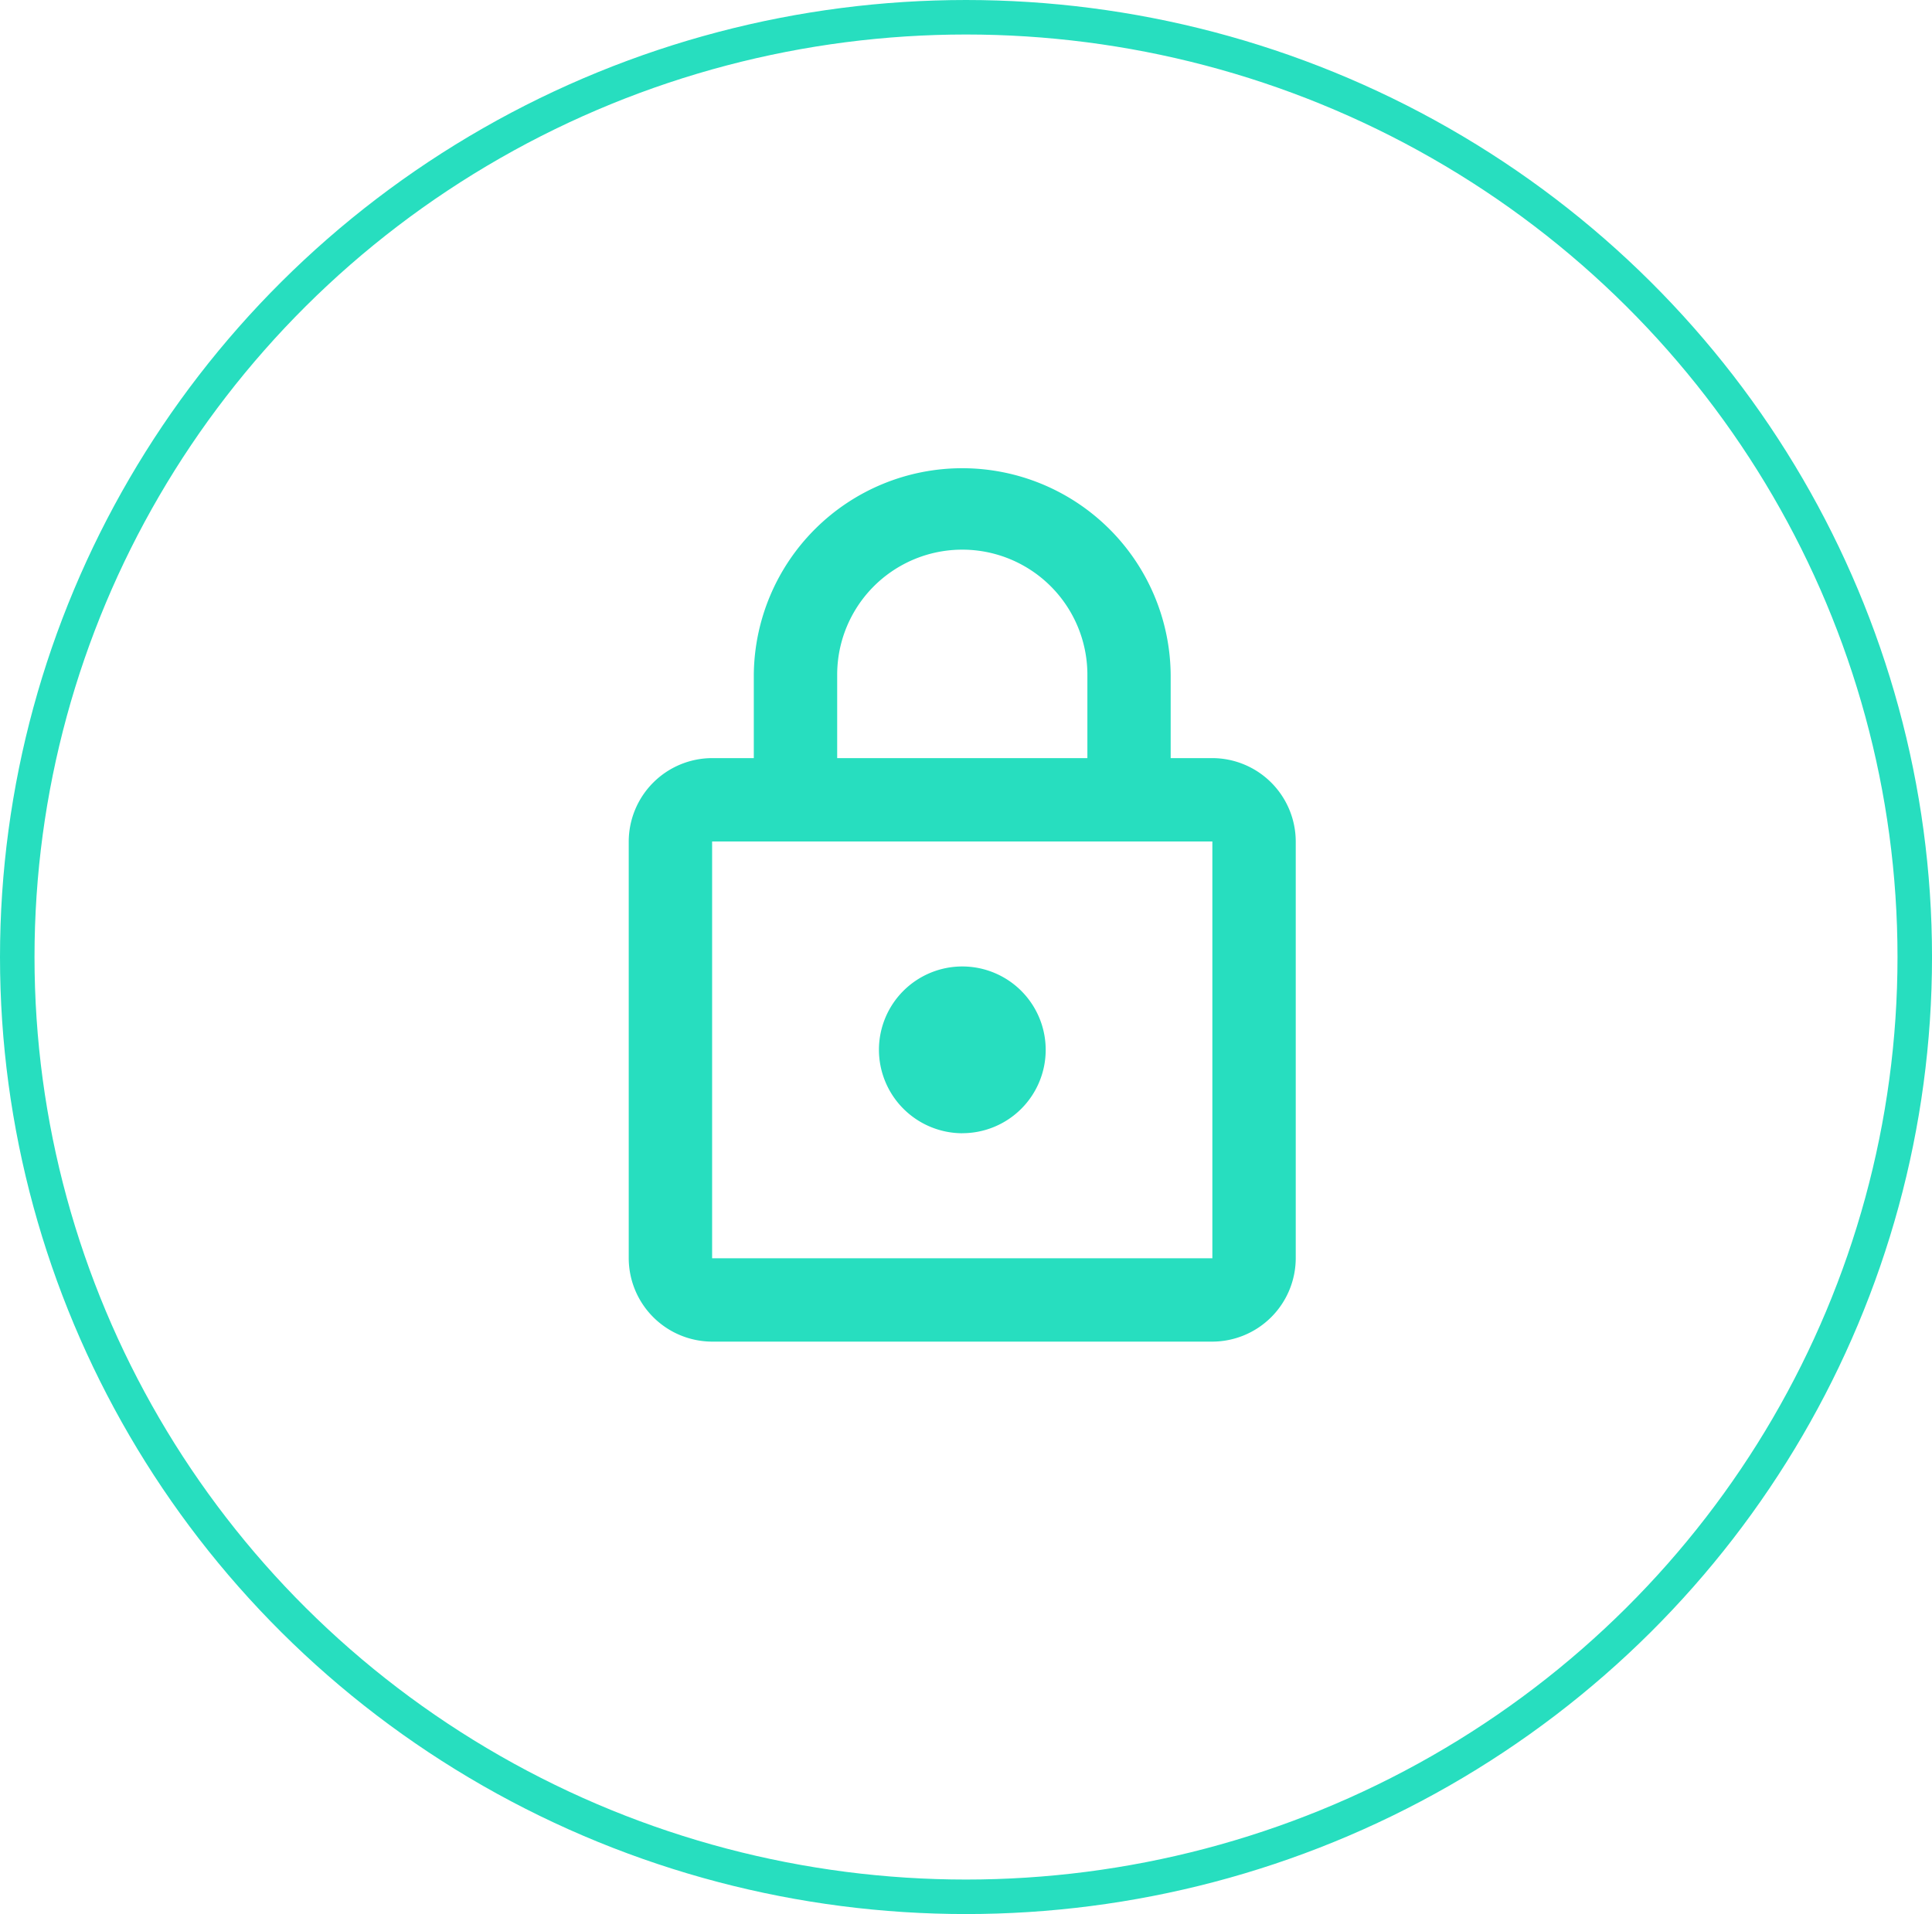<svg xmlns="http://www.w3.org/2000/svg" width="111.965" height="110.938" viewBox="0 0 111.965 110.938">
  <g id="Group_383" data-name="Group 383" transform="translate(-754.038 -3327.199)">
    <g id="Ellipse_70" data-name="Ellipse 70" transform="translate(754.038 3327.199)" fill="none" stroke="#27debf" stroke-width="2">
      <ellipse cx="55.983" cy="55.469" rx="55.983" ry="55.469" stroke="none"/>
      <ellipse cx="55.983" cy="55.469" rx="54.983" ry="54.469" fill="none"/>
    </g>
    <g id="lock_black_24dp" transform="translate(780.811 3351.811)">
      <g id="Group_370" data-name="Group 370">
        <path id="Path_145" data-name="Path 145" d="M0,0H57.982V57.982H0Z" fill="none"/>
        <path id="Path_146" data-name="Path 146" d="M0,0H57.982V57.982H0Z" fill="none" opacity="0.87"/>
      </g>
      <path id="Path_147" data-name="Path 147" d="M37.823,17.912H35.407V13.08a12.08,12.08,0,0,0-24.159,0v4.832H8.832A4.846,4.846,0,0,0,4,22.743V46.9a4.846,4.846,0,0,0,4.832,4.832H37.823A4.846,4.846,0,0,0,42.655,46.9V22.743A4.846,4.846,0,0,0,37.823,17.912ZM16.08,13.08a7.248,7.248,0,0,1,14.5,0v4.832H16.08ZM37.823,46.9H8.832V22.743H37.823Zm-14.5-7.248A4.832,4.832,0,1,0,18.5,34.823,4.846,4.846,0,0,0,23.327,39.655Z" transform="translate(5.664 1.416)" fill="#27debf"/>
    </g>
  </g>
</svg>
